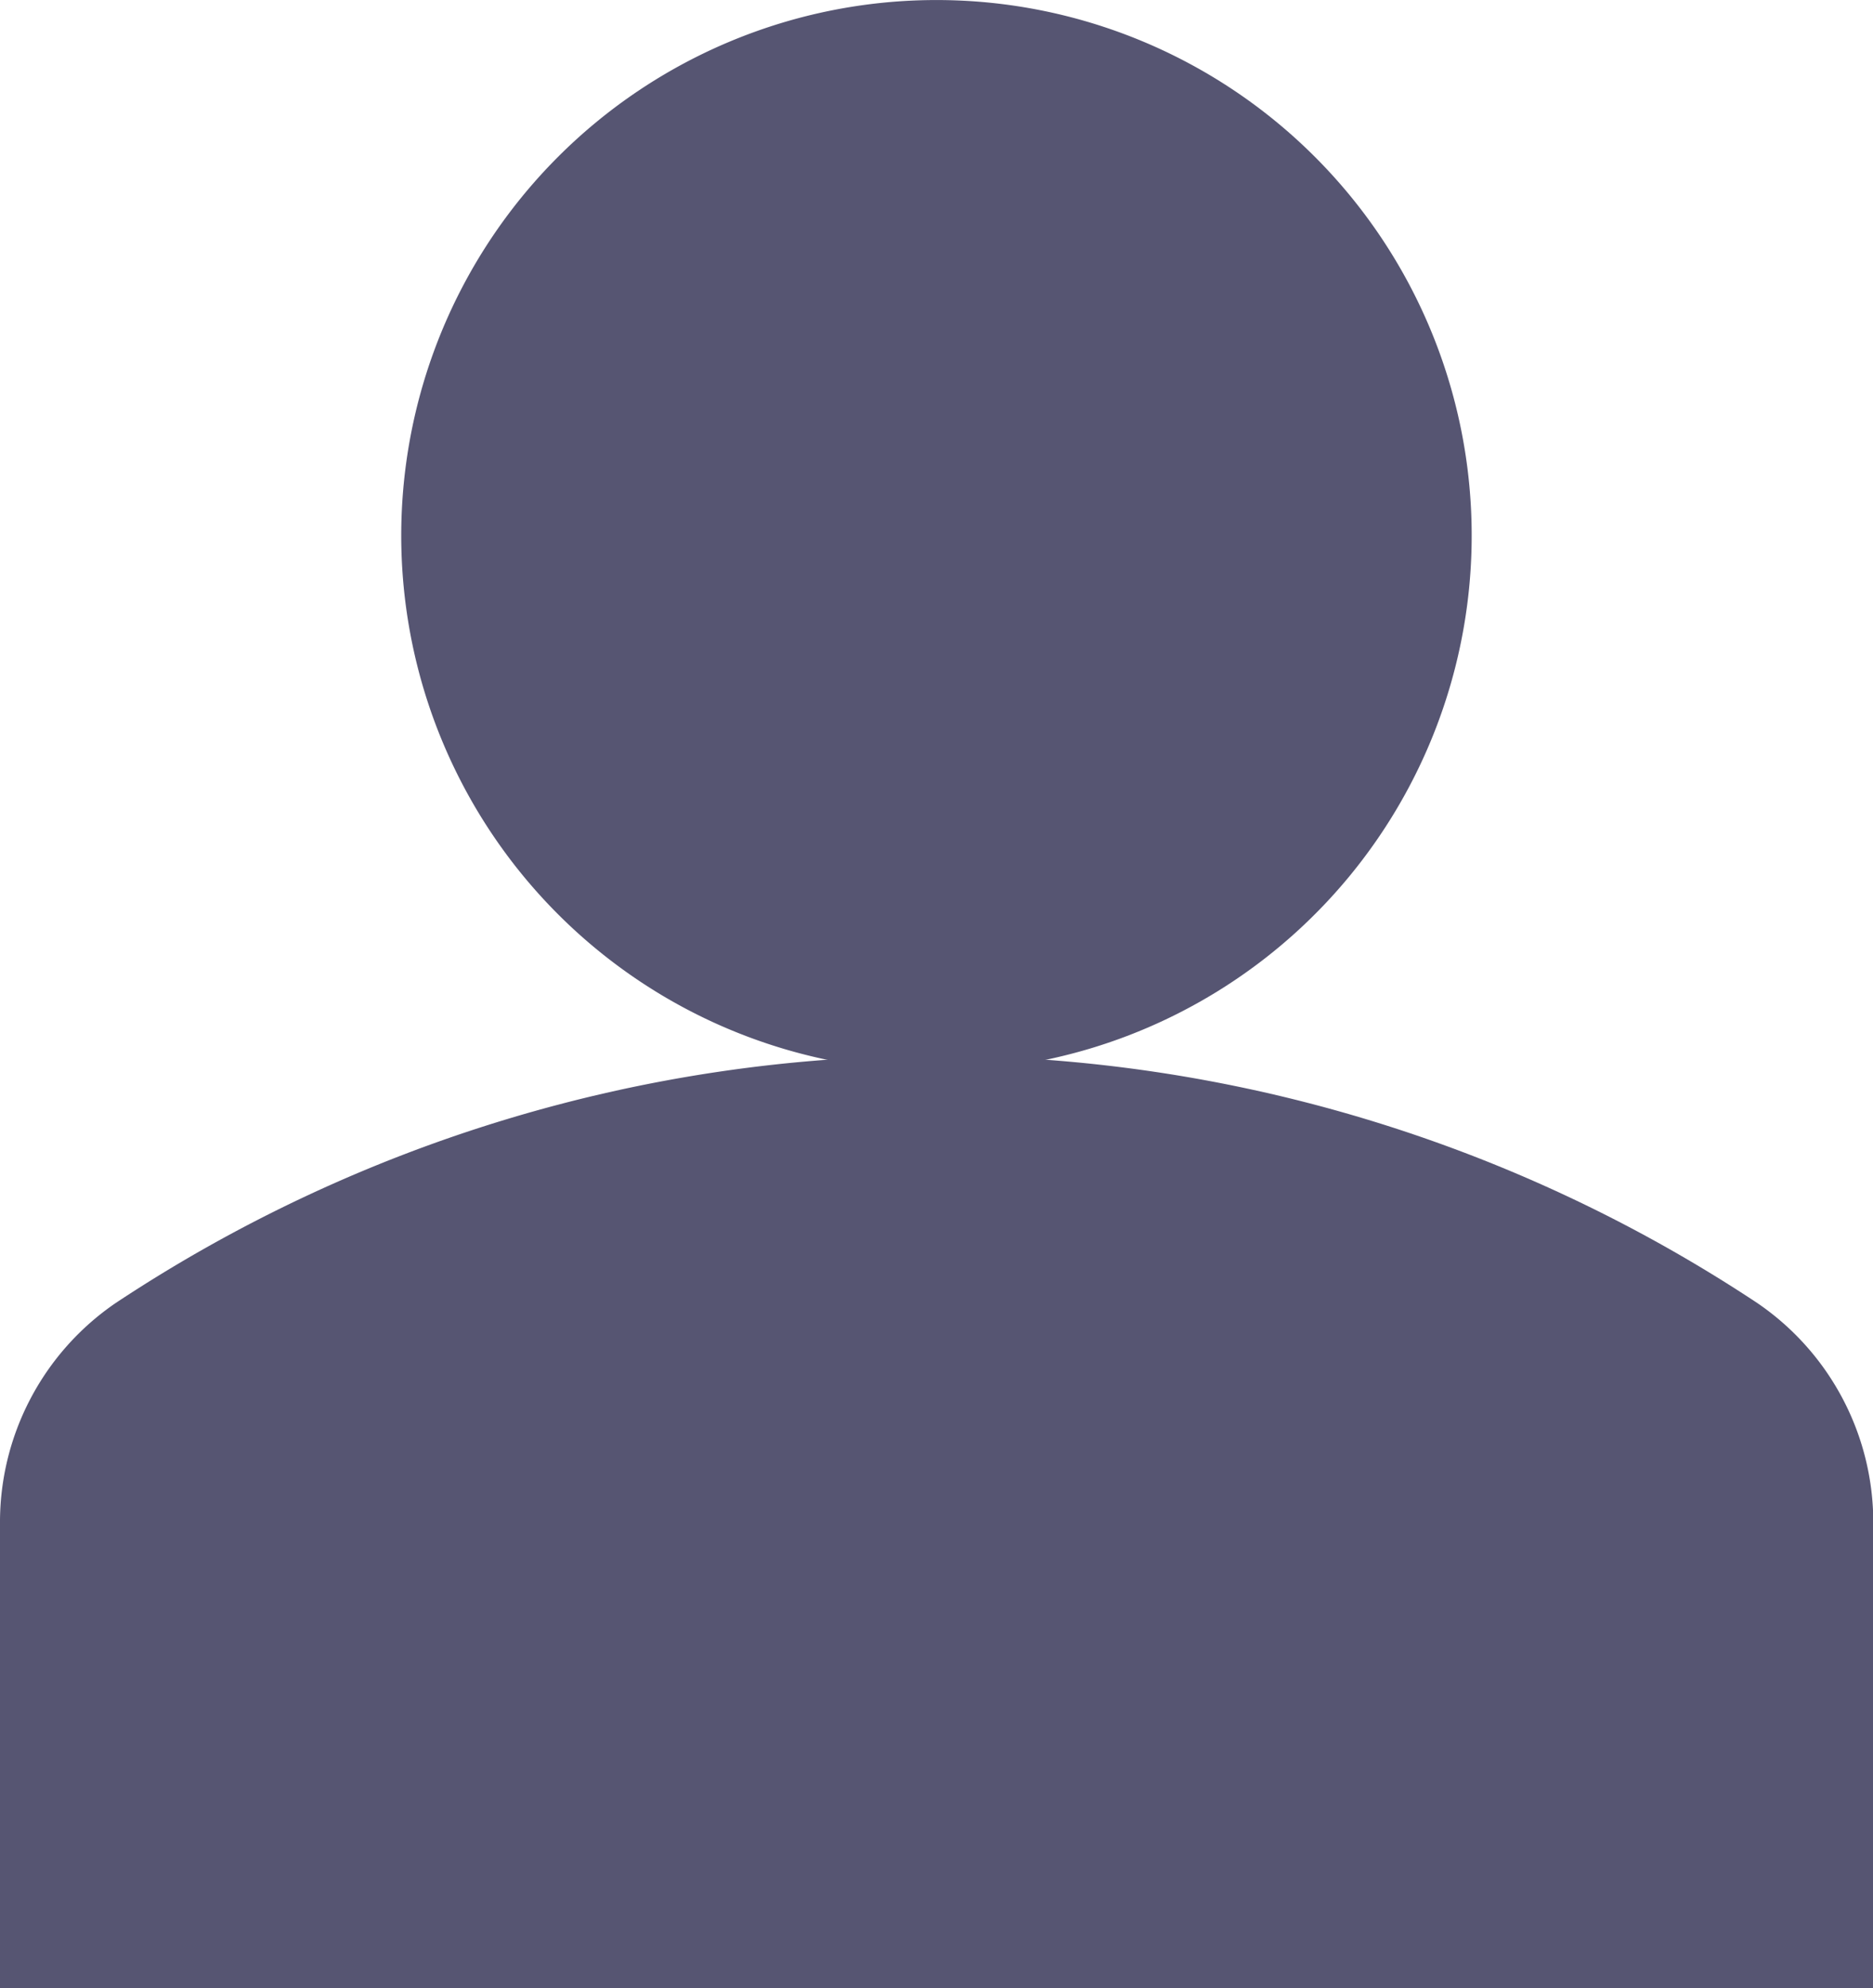 <svg id="profile_dummy" data-name="profile dummy" xmlns="http://www.w3.org/2000/svg" width="26.596" height="28.215" viewBox="0 0 26.596 28.215">
  <path id="Path_4286" data-name="Path 4286" d="M15.979,2.226a7.6,7.6,0,1,1-10.747,0A7.6,7.6,0,0,1,15.979,2.226Z" transform="translate(2.692 0)" fill="#565572"/>
  <path id="Path_4287" data-name="Path 4287" d="M24.954,11.529a21.107,21.107,0,0,0-23.313,0A3.768,3.768,0,0,0,0,14.666V21.25H26.6V14.666A3.768,3.768,0,0,0,24.954,11.529Z" transform="translate(0 6.964)" fill="#565572"/>
</svg>
